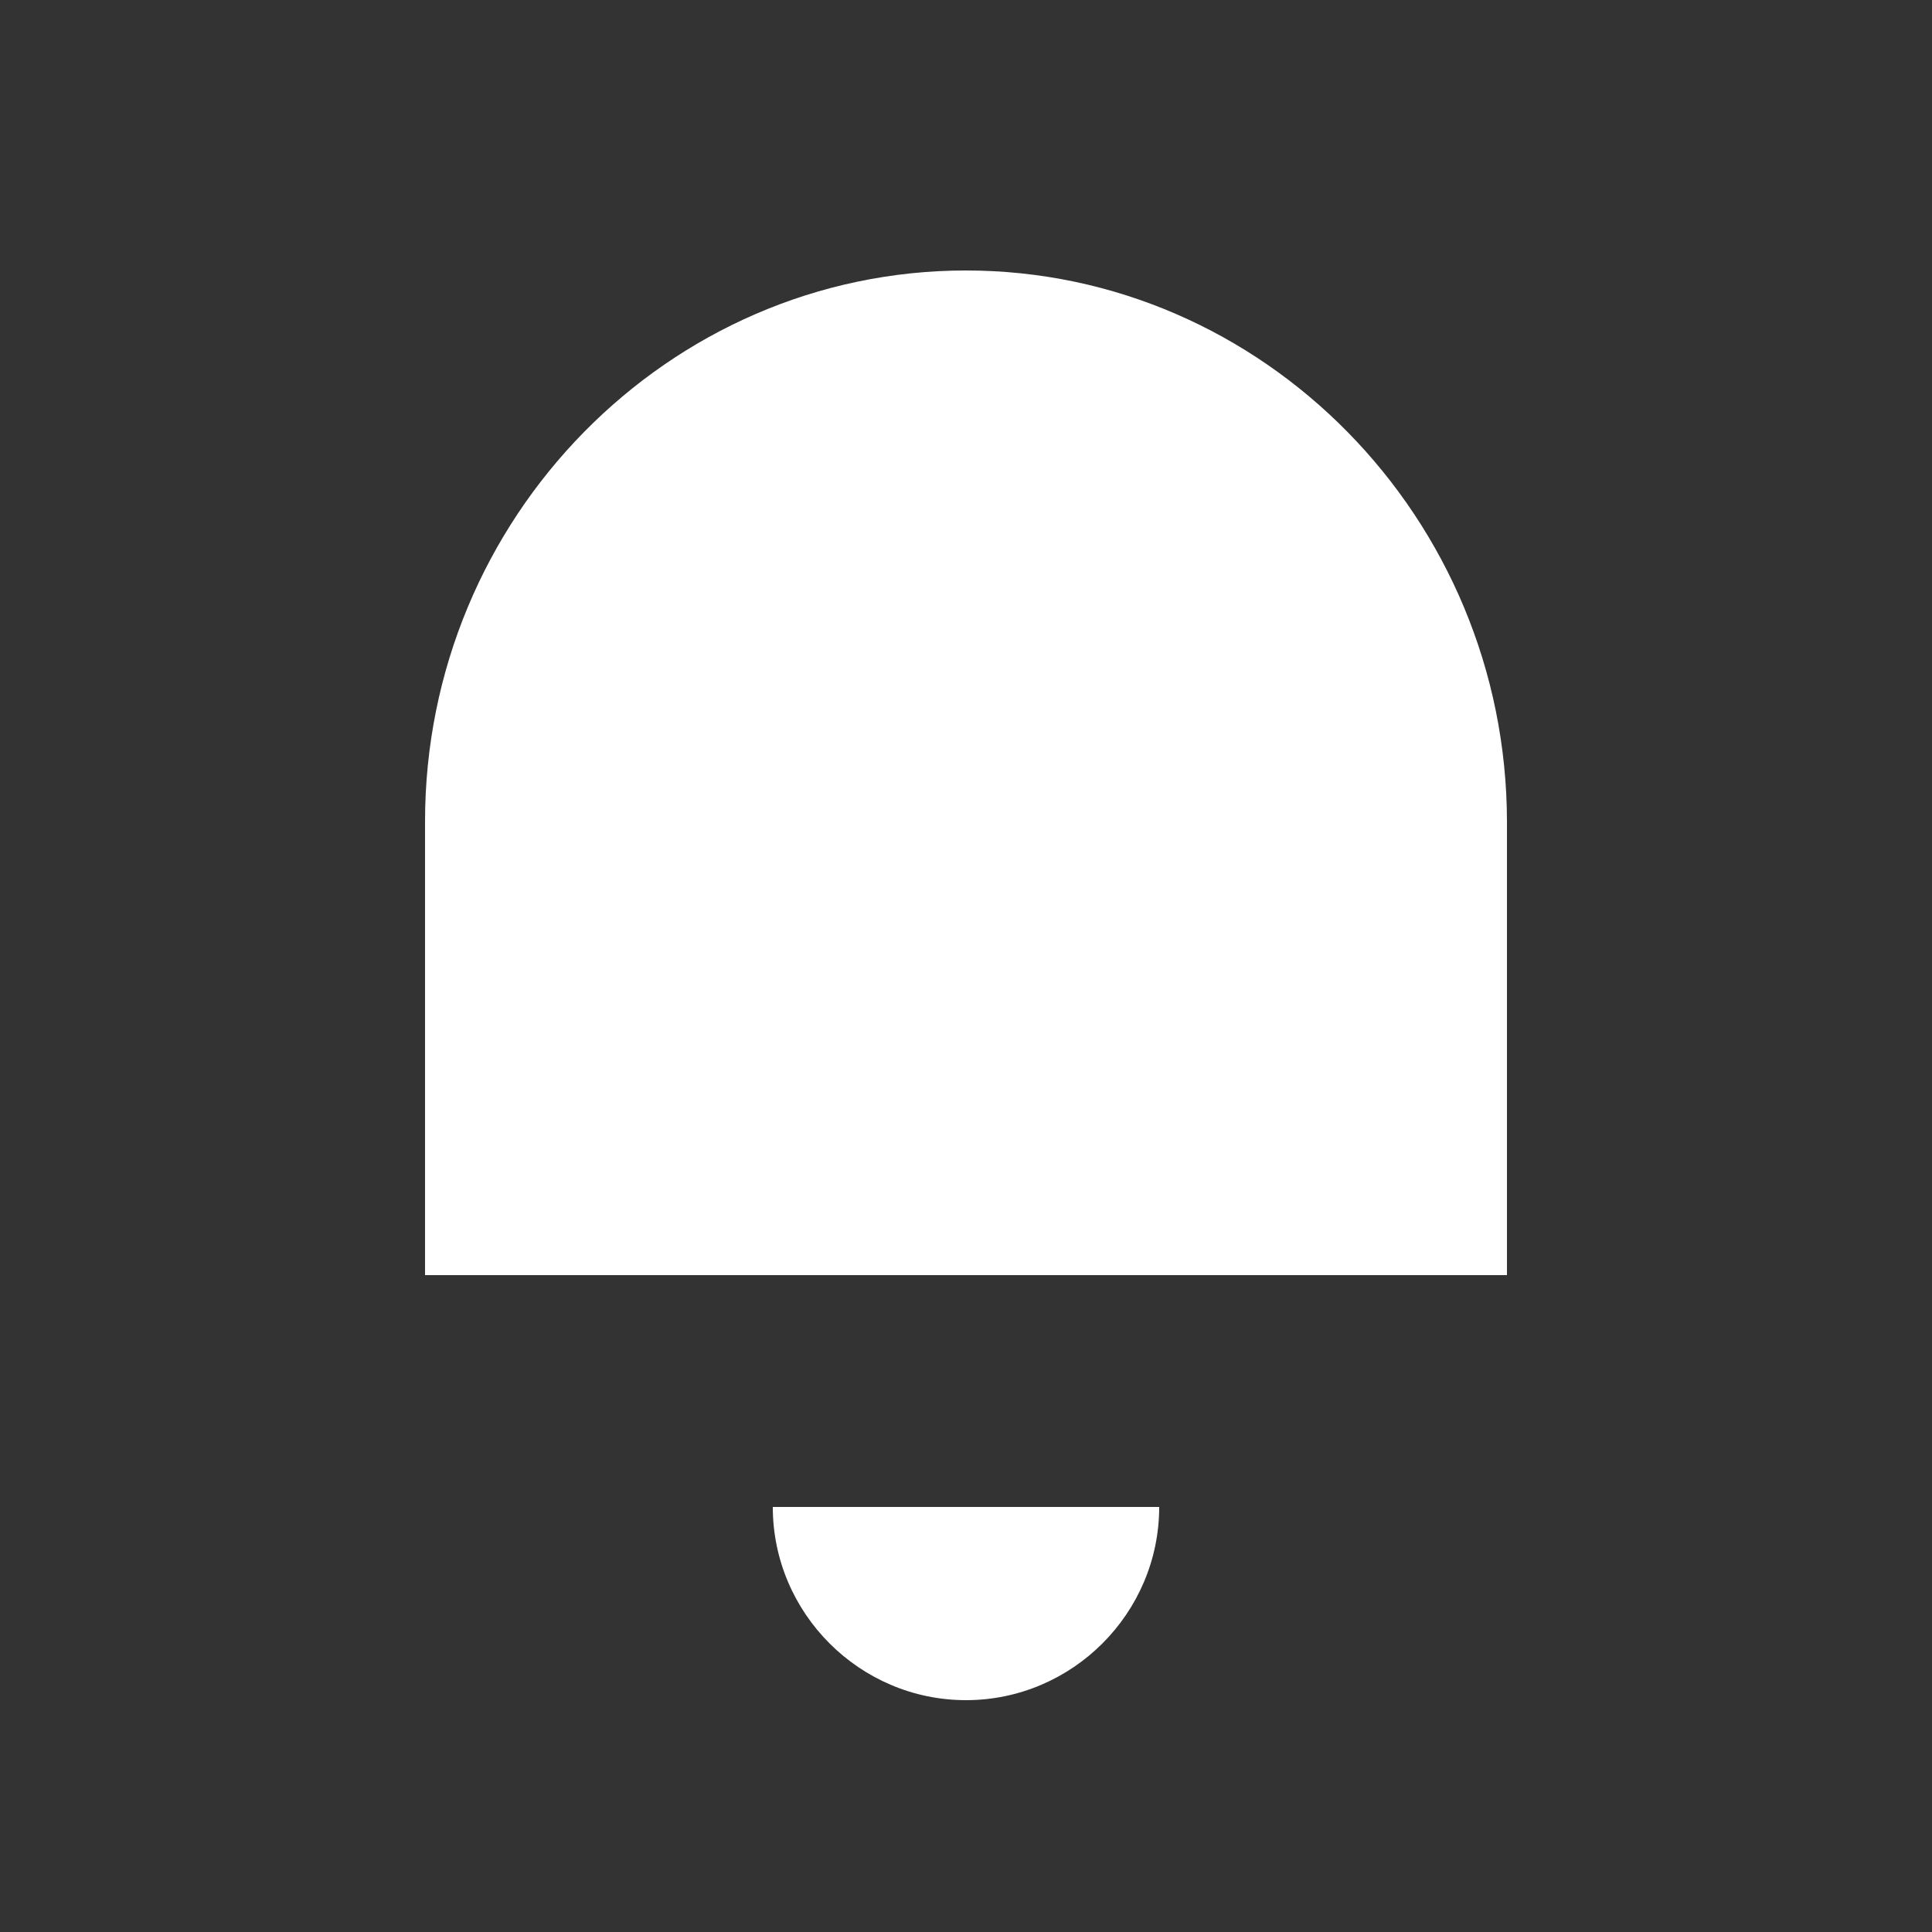 <svg width="50" height="50" viewBox="0 0 50 50" fill="none" xmlns="http://www.w3.org/2000/svg">
<rect x="0" y="0" width="50" height="50" fill="#333333" stroke="none"/>
<path fill-rule="evenodd" clip-rule="evenodd" d="M39 33V21.258C38.987 13.405 32.69 7 25 7C17.297 7 11 13.405 11 21.258V33H39Z" fill="white"/>
<path fill-rule="evenodd" clip-rule="evenodd" d="M20 39C20 41.75 22.25 44 25 44C27.75 44 30 41.75 30 39H20Z" fill="white"/>
</svg>
